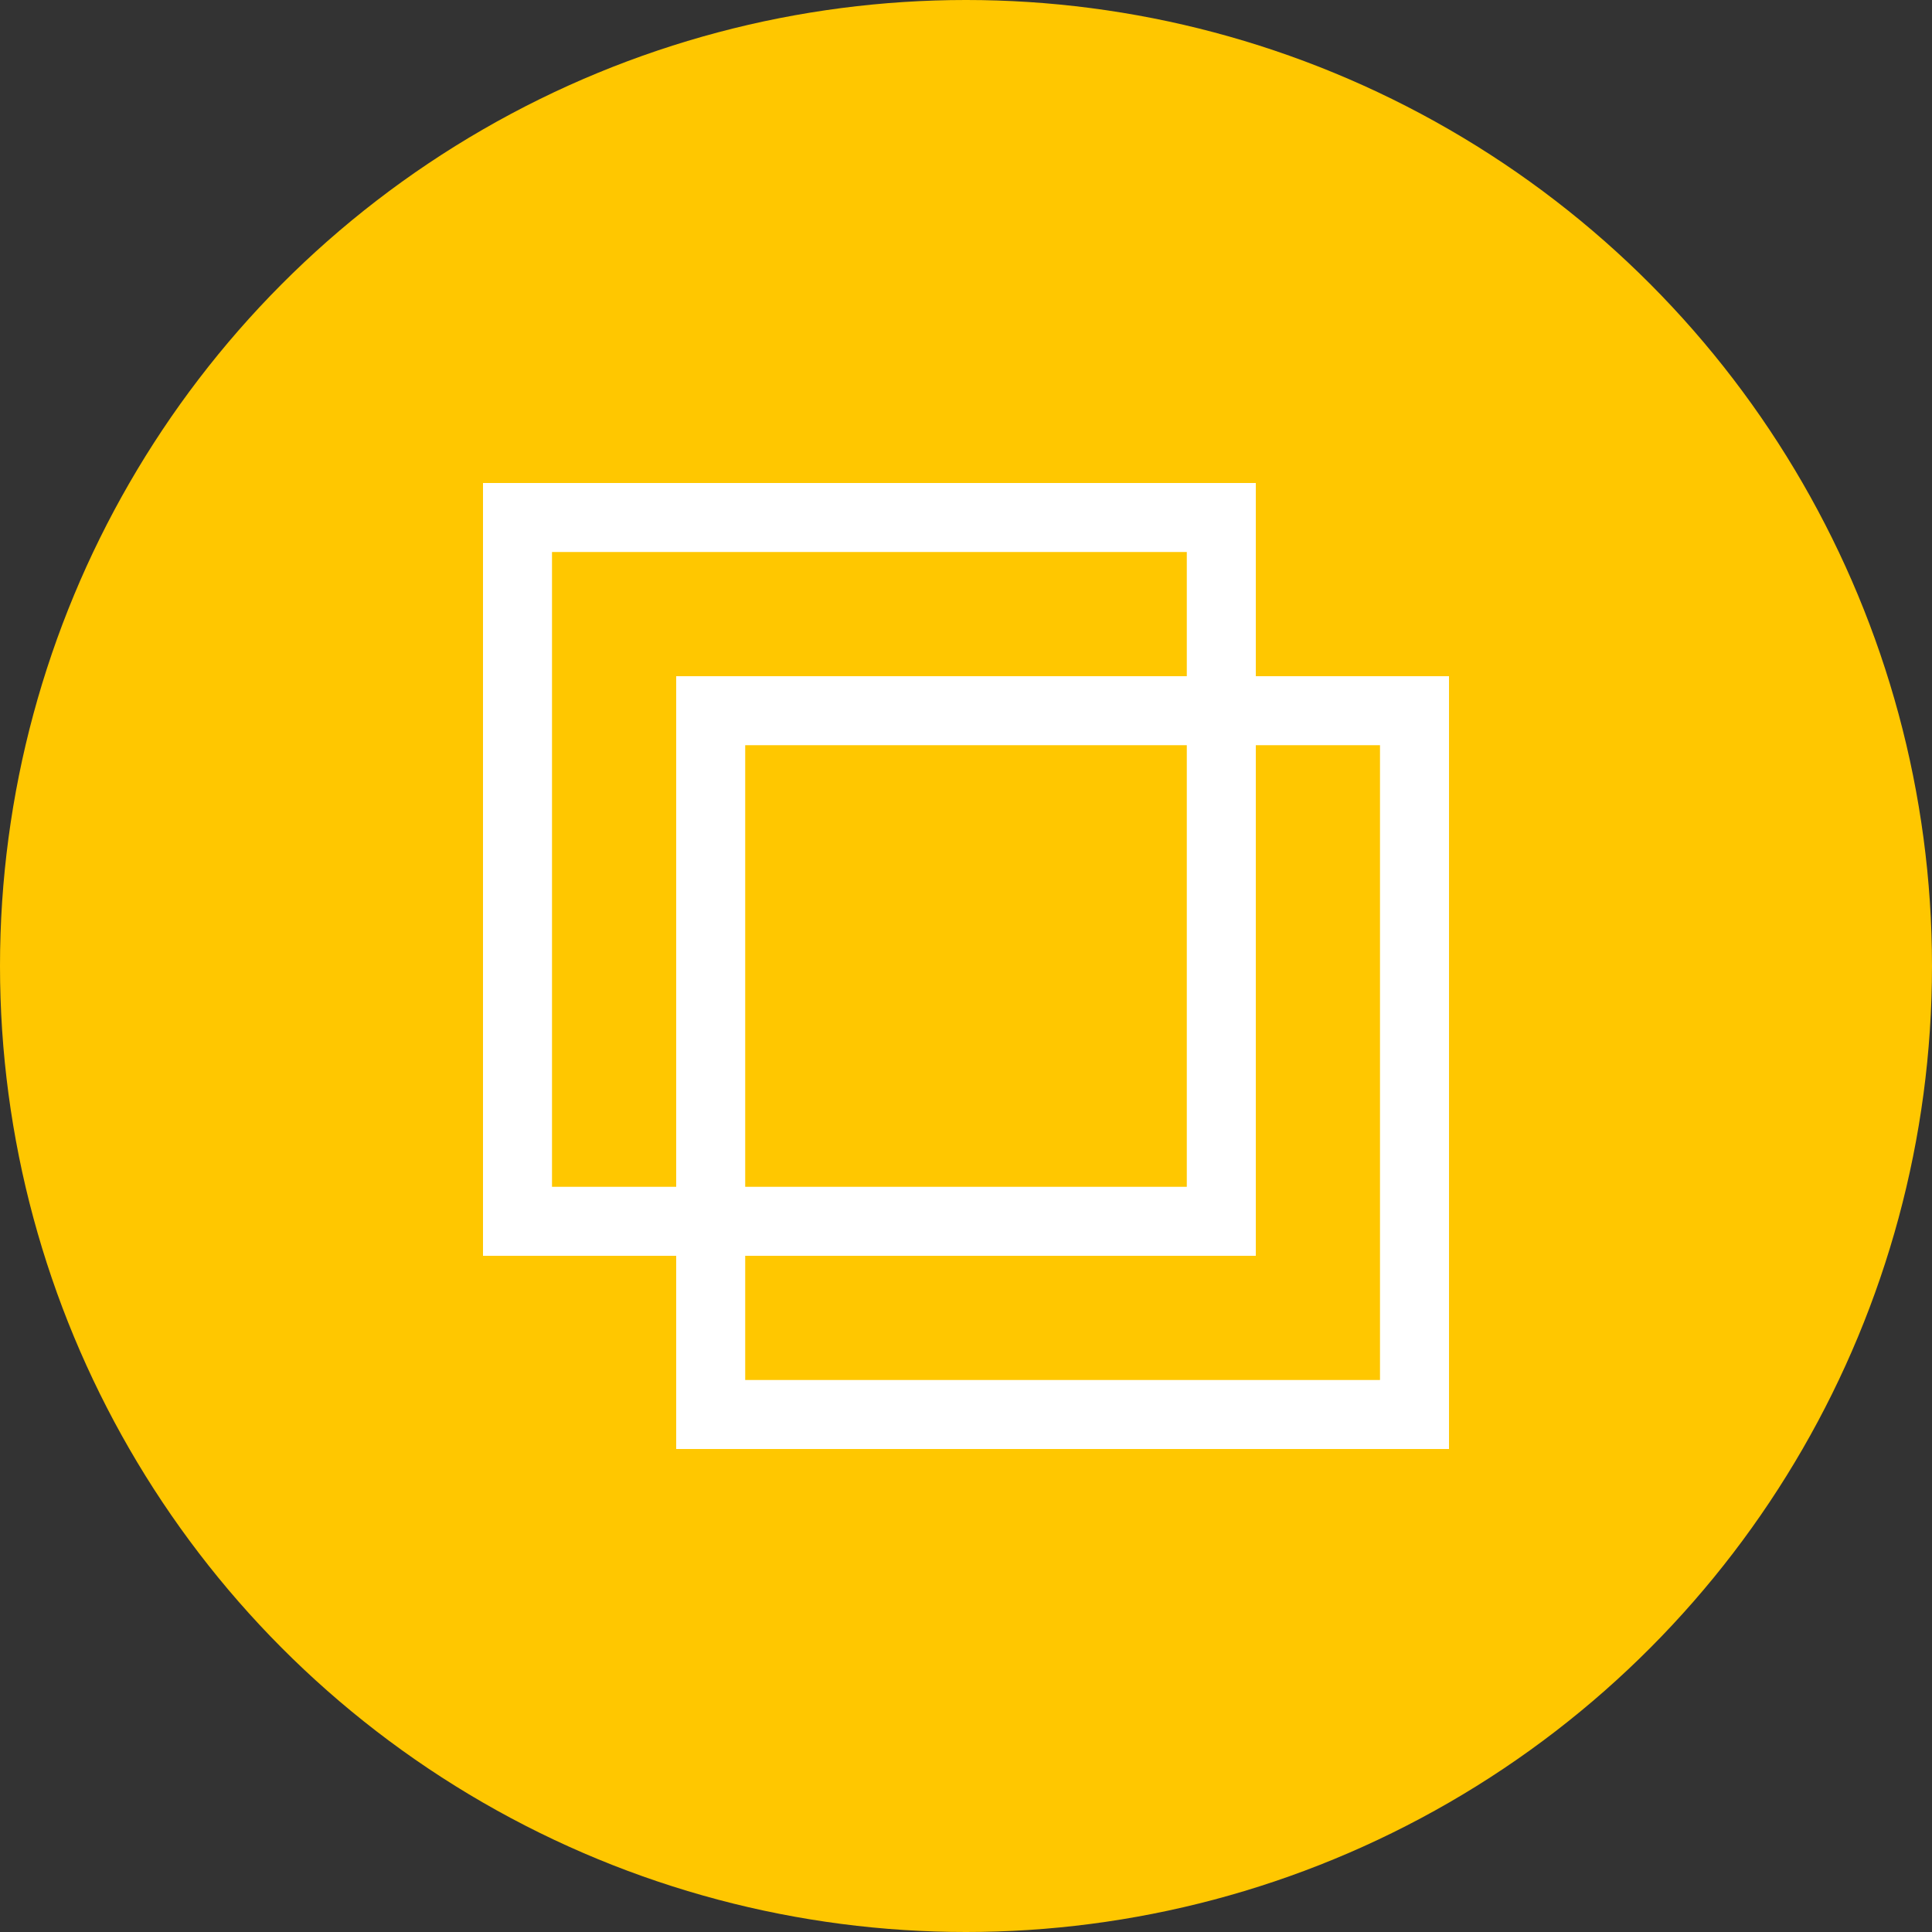 <svg width="84" height="84" viewBox="0 0 84 84" fill="none" xmlns="http://www.w3.org/2000/svg">
<rect x="0" y="0" width="84" height="84" fill="#333333" stroke="none"/>
<circle cx="42" cy="42" r="42" fill="#FFC700"/>
<rect x="22.5" y="22.5" width="30.6" height="30.6" stroke="white" stroke-width="3"/>
<rect x="30.9" y="30.9" width="30.6" height="30.6" stroke="white" stroke-width="3"/>
</svg>
